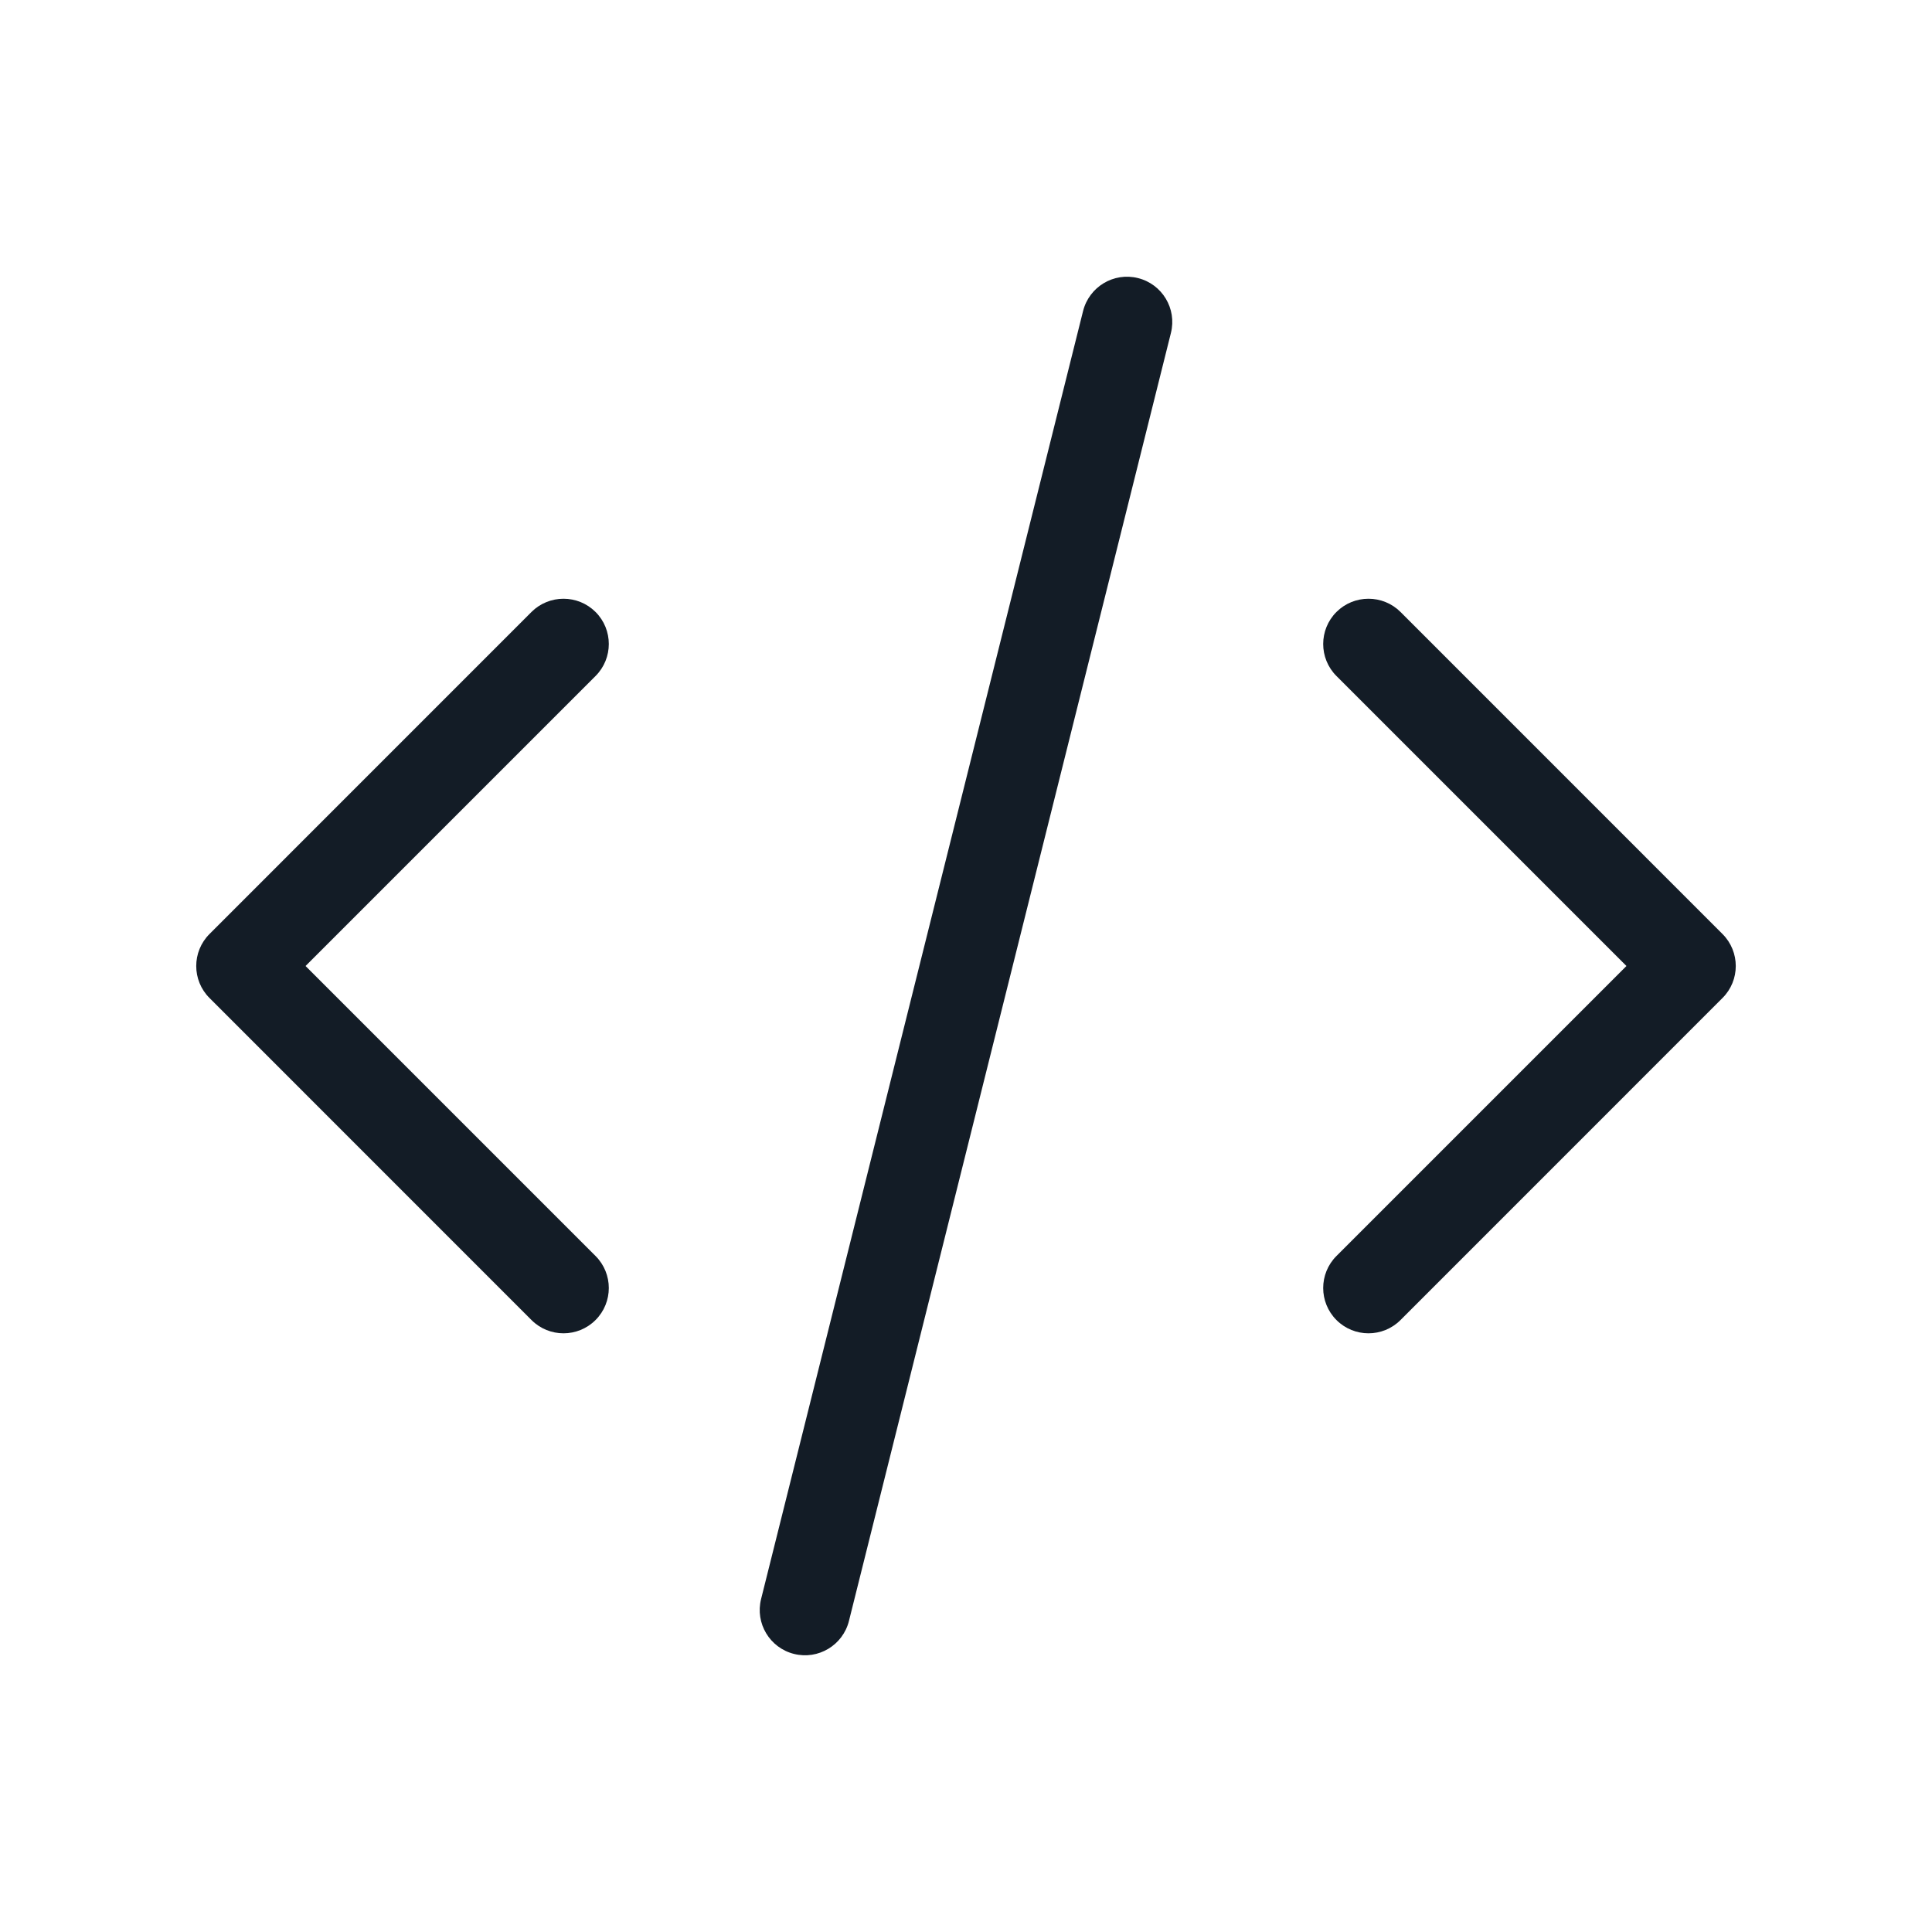 <svg width="32" height="32" viewBox="0 0 32 32" fill="none" xmlns="http://www.w3.org/2000/svg">
<path fill-rule="evenodd" clip-rule="evenodd" d="M9.864 10.136C10.157 10.429 10.157 10.904 9.864 11.197L5.061 16L9.864 20.803C10.157 21.096 10.157 21.571 9.864 21.864C9.571 22.157 9.096 22.157 8.803 21.864L3.47 16.53C3.177 16.238 3.177 15.763 3.47 15.47L8.803 10.136C9.096 9.844 9.571 9.844 9.864 10.136Z" fill="#131C26"/>
<path fill-rule="evenodd" clip-rule="evenodd" d="M22.136 10.136C22.429 9.844 22.904 9.844 23.197 10.136L28.53 15.47C28.823 15.763 28.823 16.238 28.53 16.53L23.197 21.864C22.904 22.157 22.429 22.157 22.136 21.864C21.843 21.571 21.843 21.096 22.136 20.803L26.939 16L22.136 11.197C21.843 10.904 21.843 10.429 22.136 10.136Z" fill="#131C26"/>
<path fill-rule="evenodd" clip-rule="evenodd" d="M18.849 4.606C19.25 4.706 19.495 5.113 19.394 5.515L14.061 26.849C13.96 27.25 13.553 27.495 13.151 27.394C12.75 27.294 12.505 26.887 12.606 26.485L17.939 5.152C18.04 4.75 18.447 4.505 18.849 4.606Z" fill="#131C26"/>
</svg>

